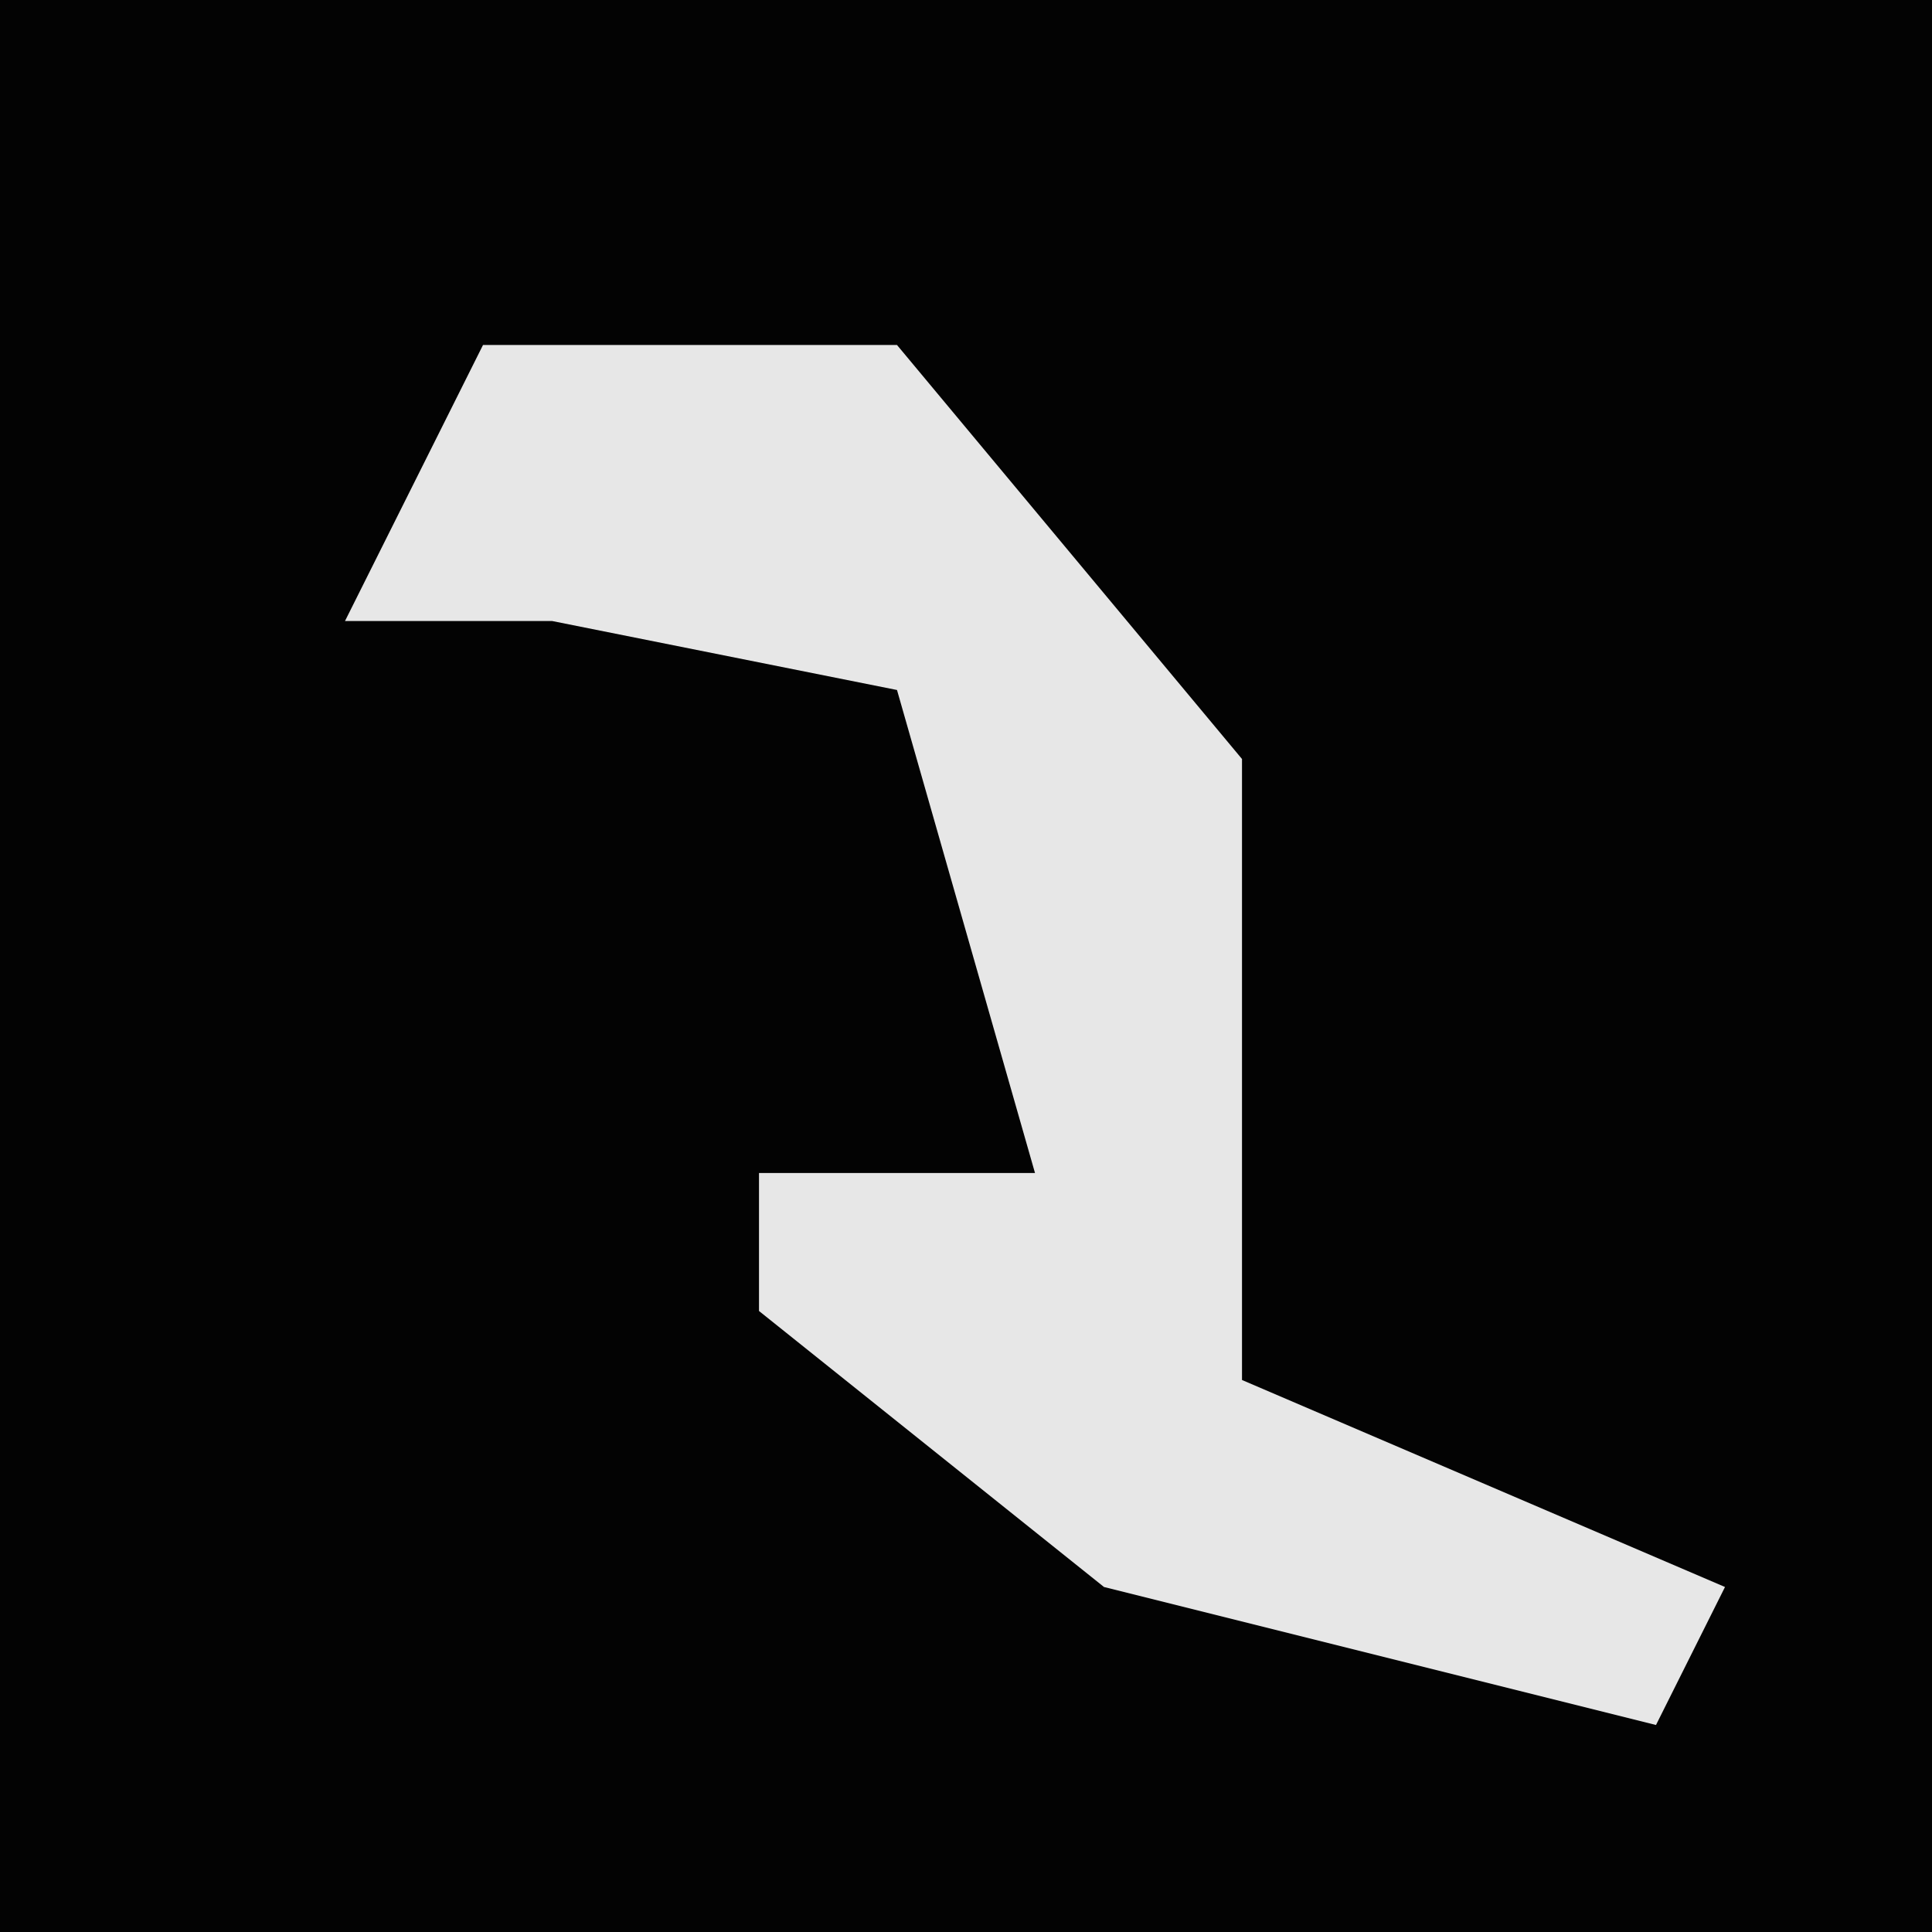 <?xml version="1.0" encoding="UTF-8"?>
<svg version="1.1" xmlns="http://www.w3.org/2000/svg" width="28" height="28">
<path d="M0,0 L28,0 L28,28 L0,28 Z " fill="#030303" transform="translate(0,0)"/>
<path d="M0,0 L6,0 L11,6 L11,15 L18,18 L17,20 L9,18 L4,14 L4,12 L8,12 L6,5 L1,4 L-2,4 Z " fill="#E7E7E7" transform="translate(7,5)"/>
</svg>
